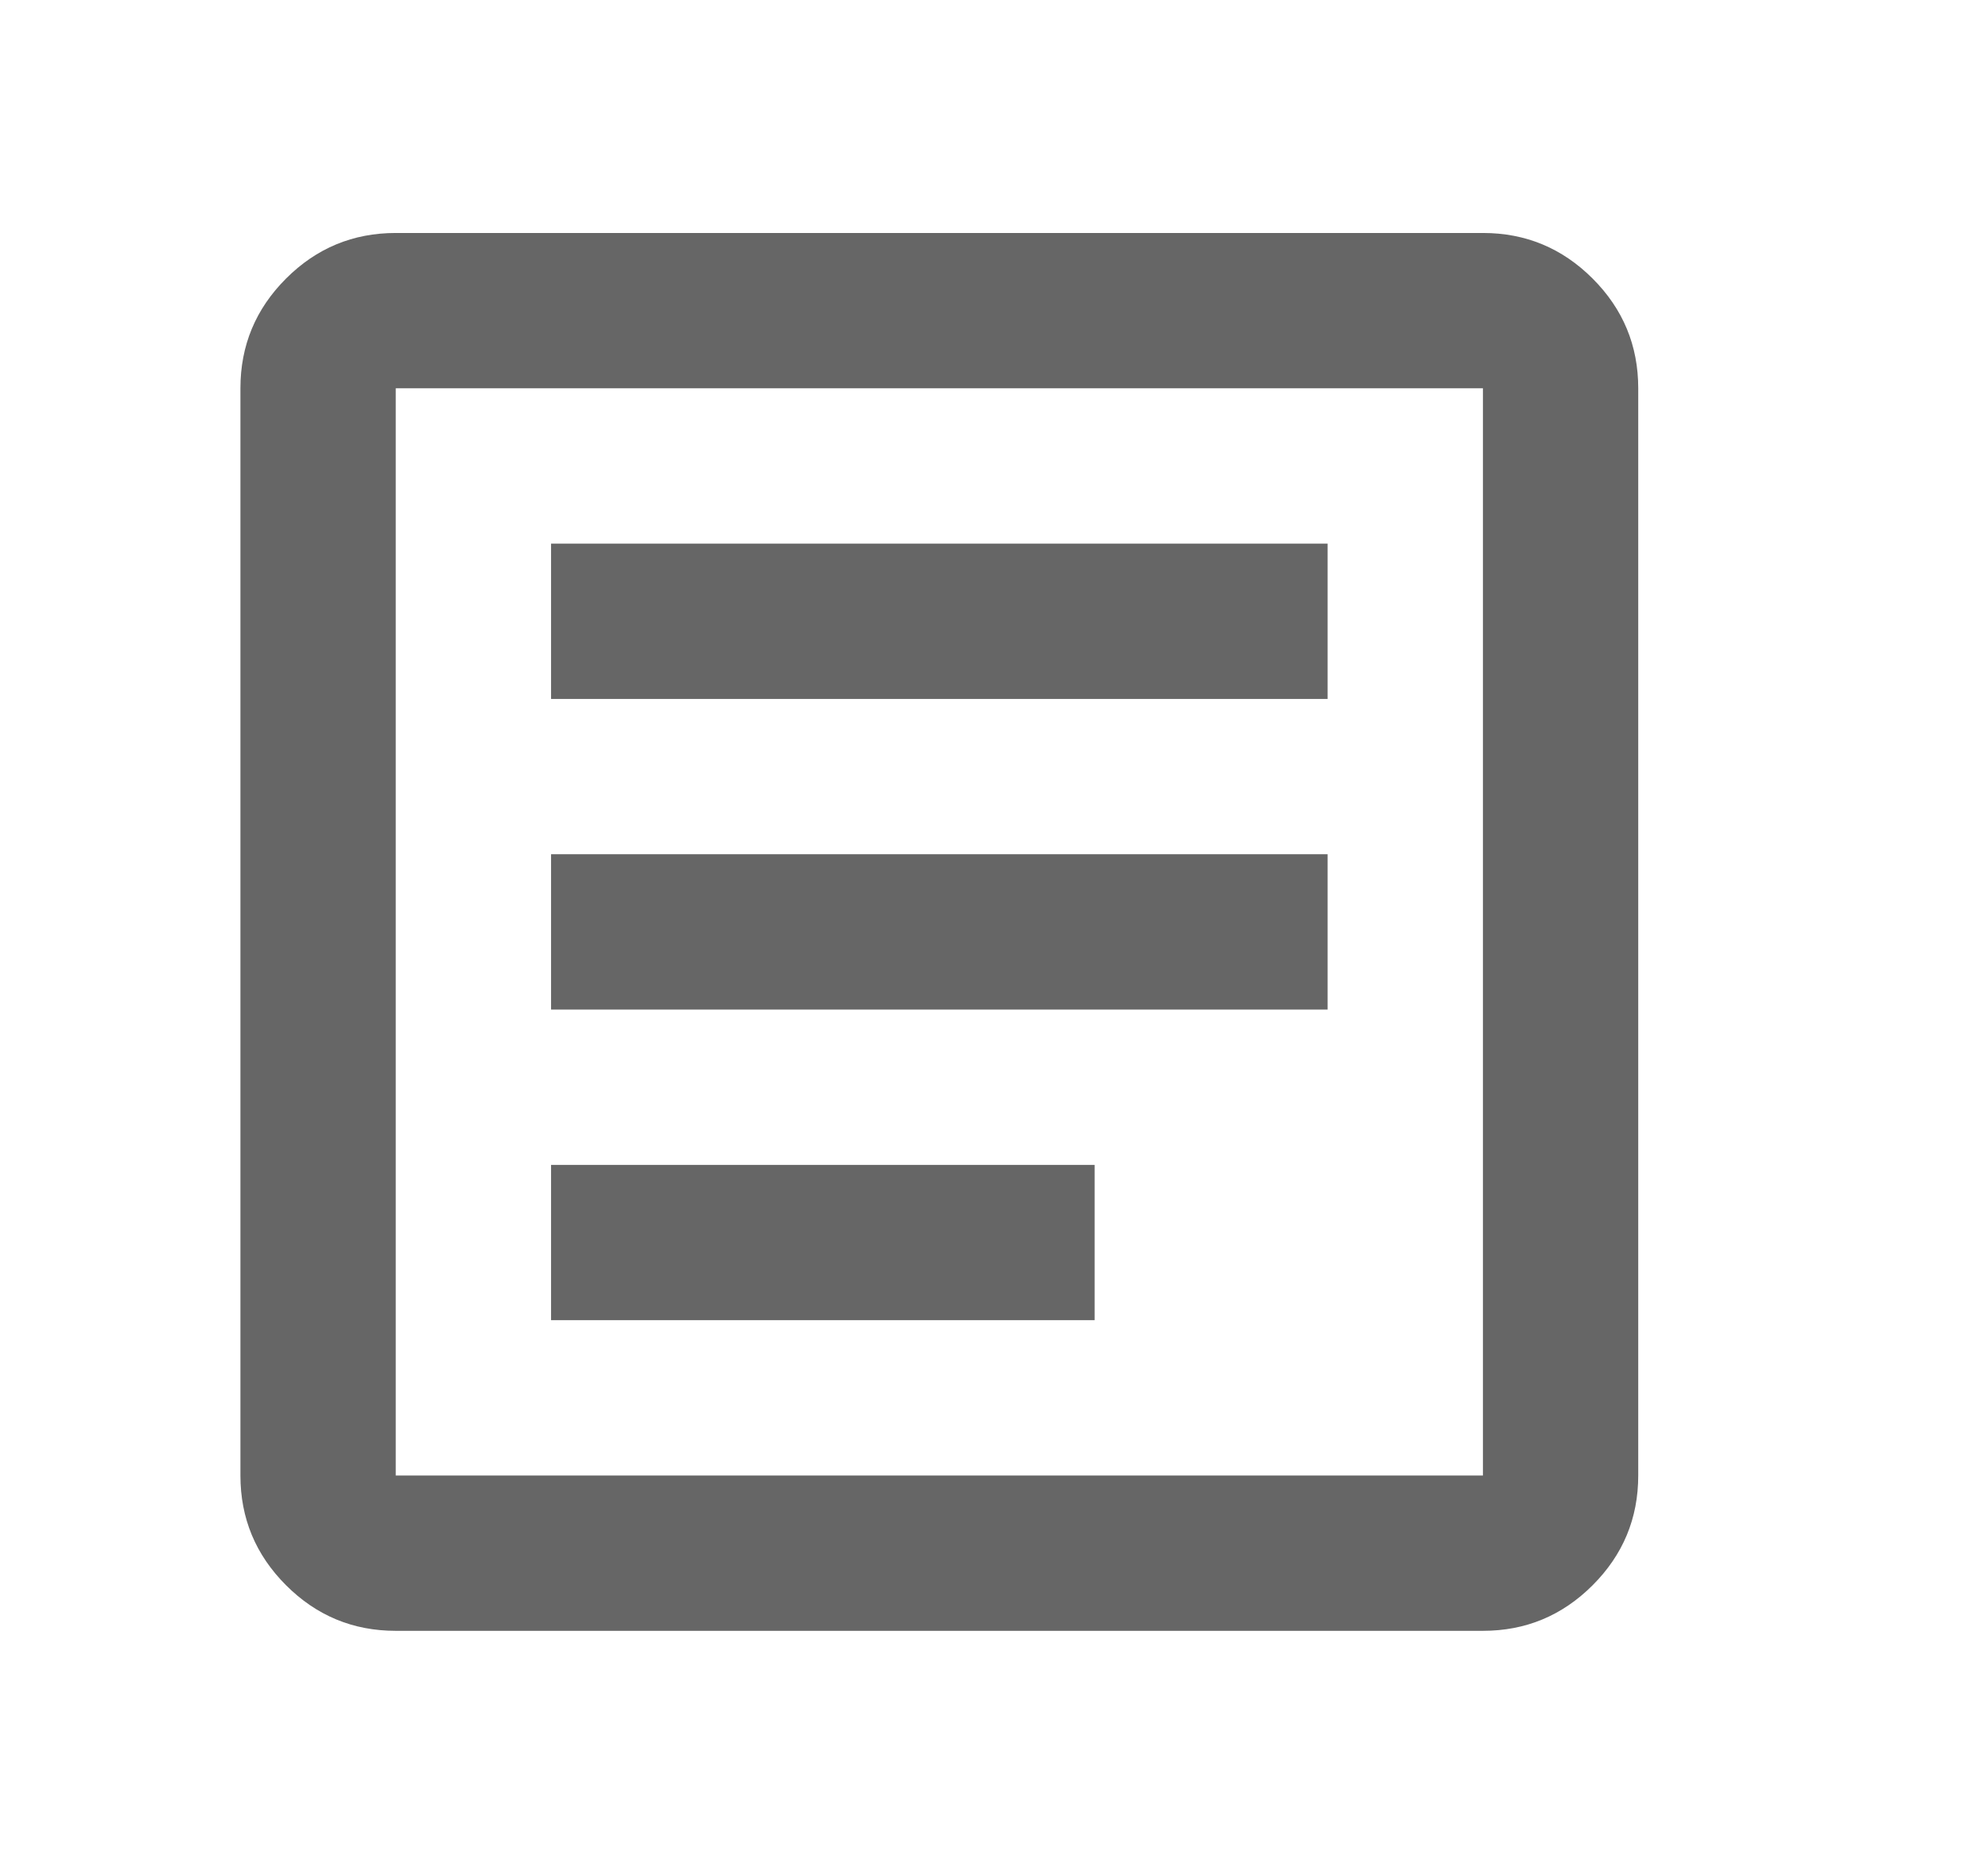 <svg width="16" height="15" viewBox="0 0 16 15" fill="none" xmlns="http://www.w3.org/2000/svg">
<mask id="mask0_2058_6649" style="mask-type:alpha" maskUnits="userSpaceOnUse" x="0" y="0" width="16" height="15">
<rect x="0.06" width="15" height="15" fill="#D9D9D9"/>
</mask>
<g mask="url(#mask0_2058_6649)">
<path d="M4.435 10.625H8.81V9.375H4.435V10.625ZM4.435 8.125H10.685V6.875H4.435V8.125ZM4.435 5.625H10.685V4.375H4.435V5.625ZM3.185 13.125C2.841 13.125 2.547 13.003 2.302 12.758C2.057 12.513 1.935 12.219 1.935 11.875V3.125C1.935 2.781 2.057 2.487 2.302 2.242C2.547 1.997 2.841 1.875 3.185 1.875H11.935C12.279 1.875 12.573 1.997 12.818 2.242C13.063 2.487 13.185 2.781 13.185 3.125V11.875C13.185 12.219 13.063 12.513 12.818 12.758C12.573 13.003 12.279 13.125 11.935 13.125H3.185ZM3.185 11.875H11.935V3.125H3.185V11.875Z" fill="#666666"/>
</g>
</svg>
